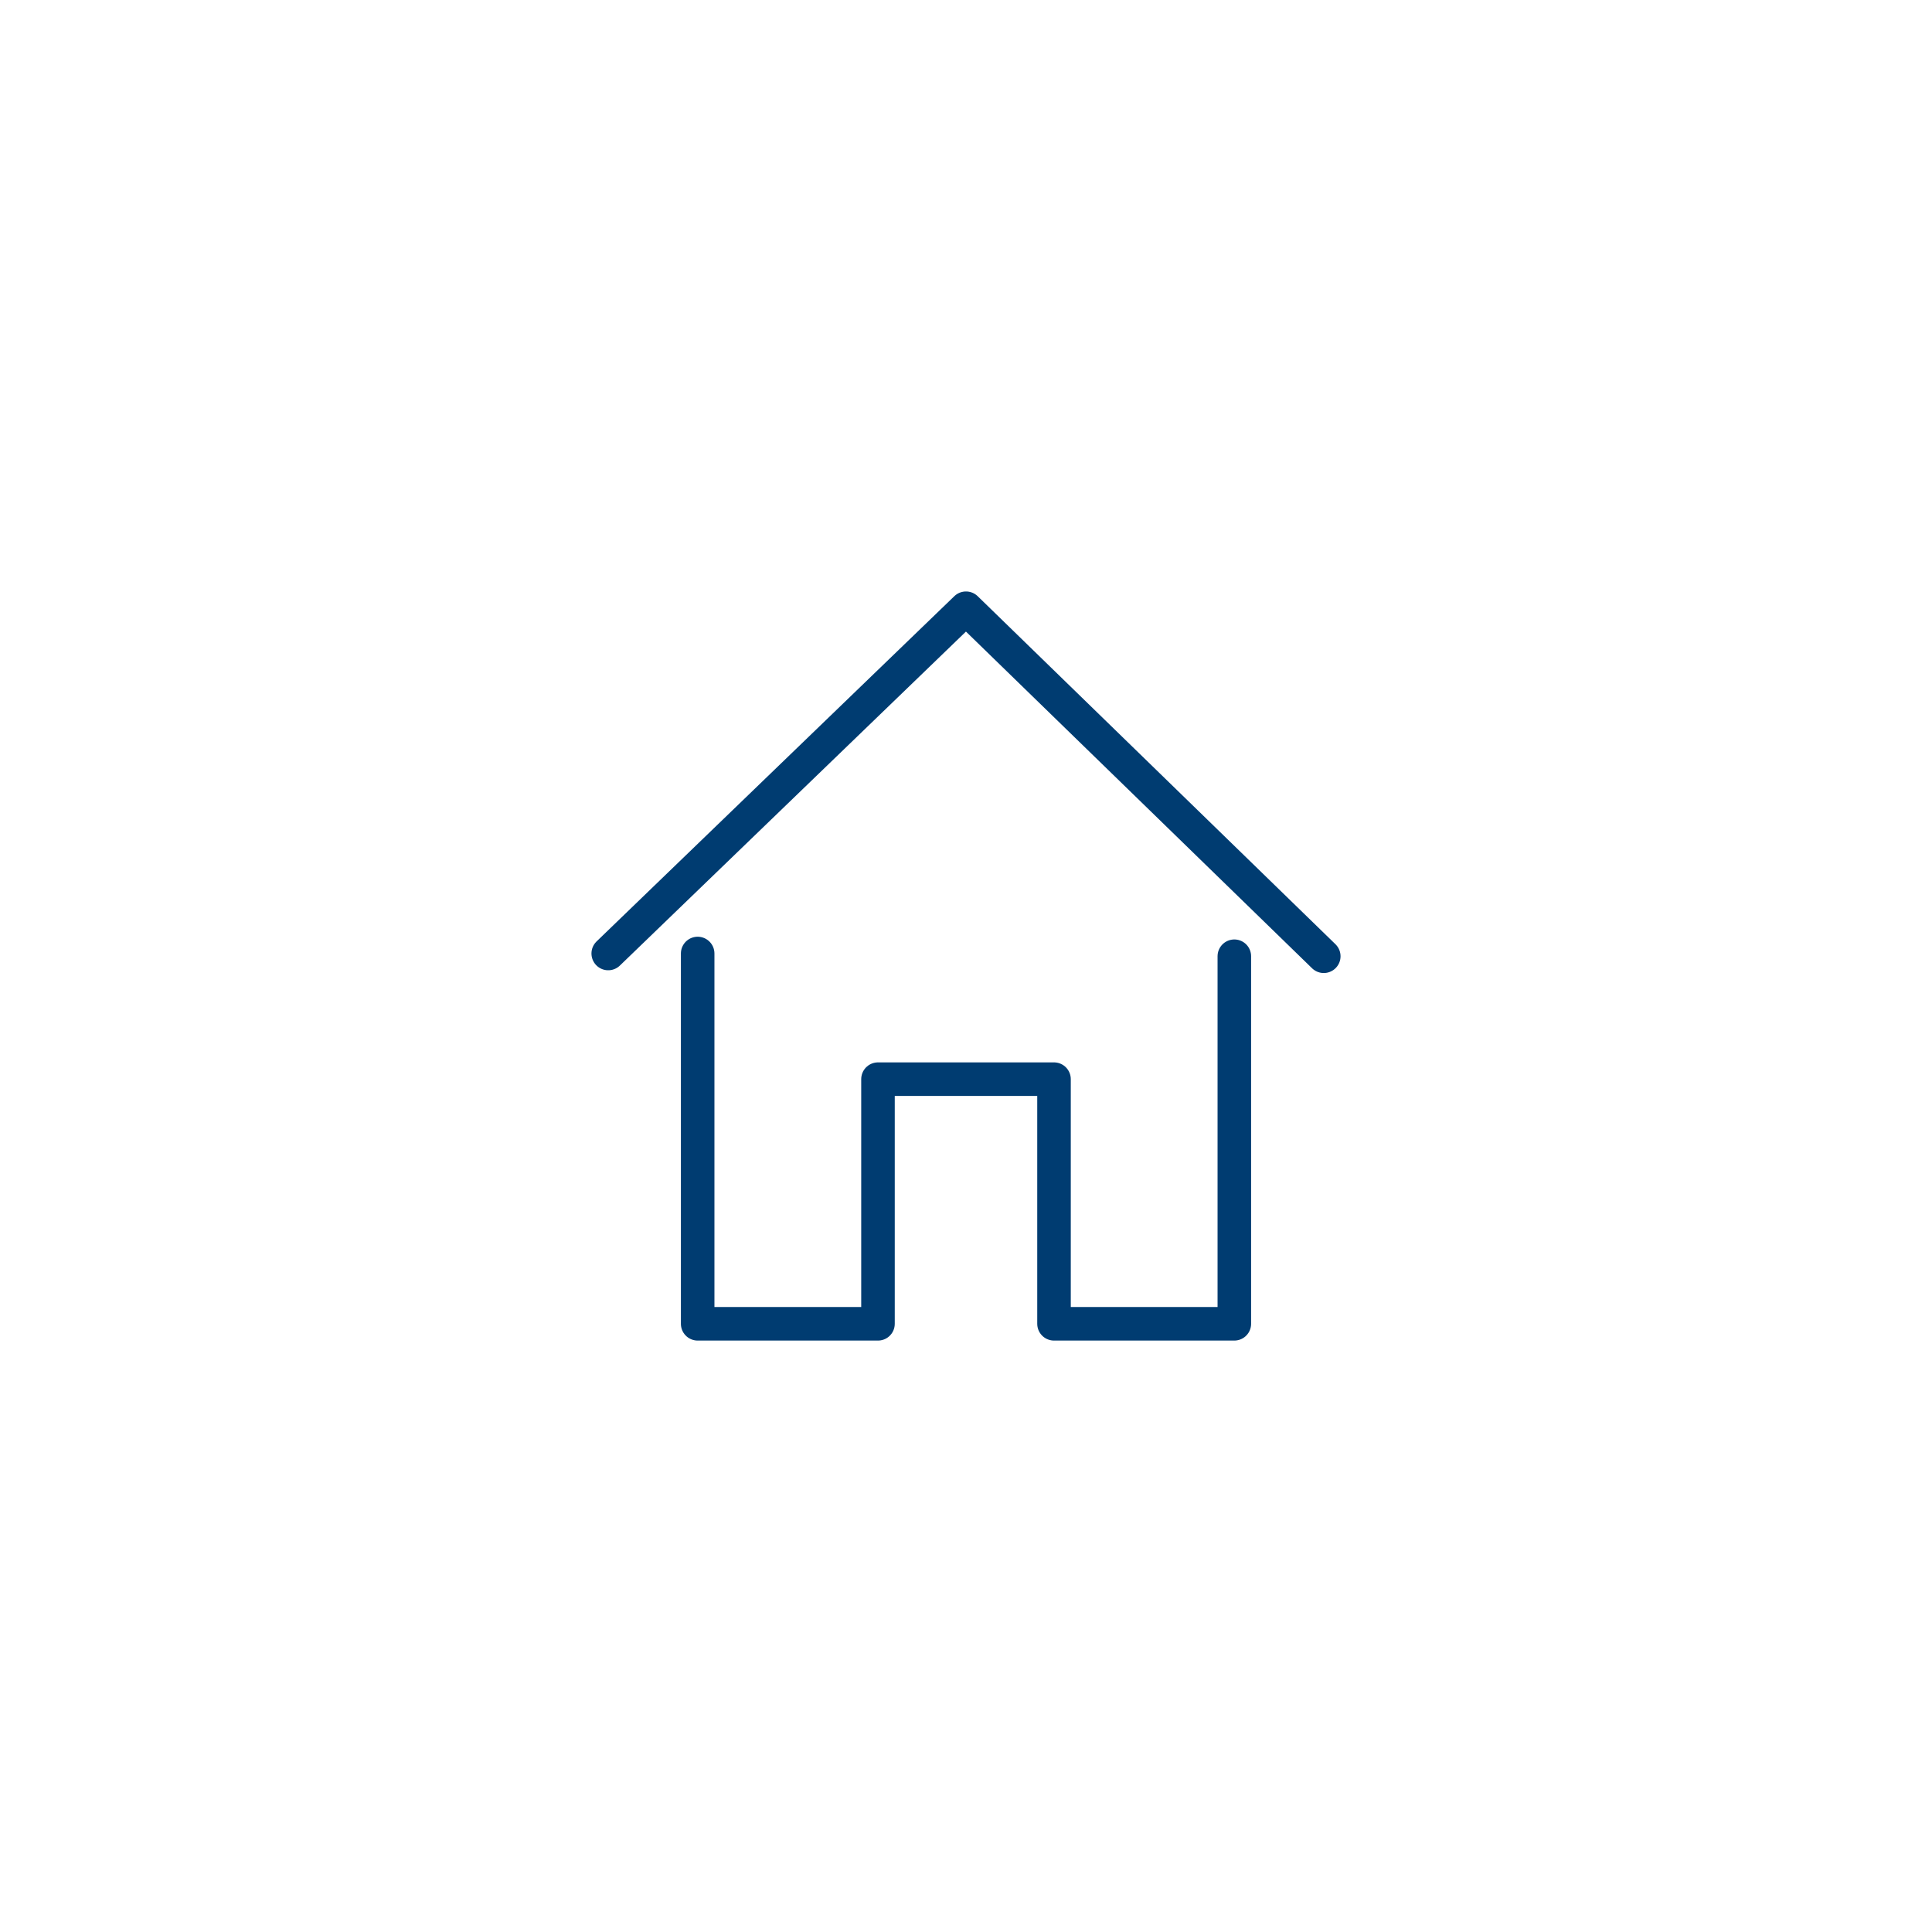 <svg xmlns="http://www.w3.org/2000/svg" width="72" height="72" fill="none" viewBox="0 0 72 72">
    <path stroke="#003C71" stroke-linecap="round" stroke-linejoin="round" stroke-miterlimit="10" stroke-width="1.25" d="M49.333 35.637L36 22.667 22.667 35.534"/>
    <path stroke="#003C71" stroke-linecap="round" stroke-linejoin="round" stroke-miterlimit="10" stroke-width="1.25" d="M26 35.534v13.8h6.72v-9.117h6.56v9.117H46V35.636"/>
</svg>
